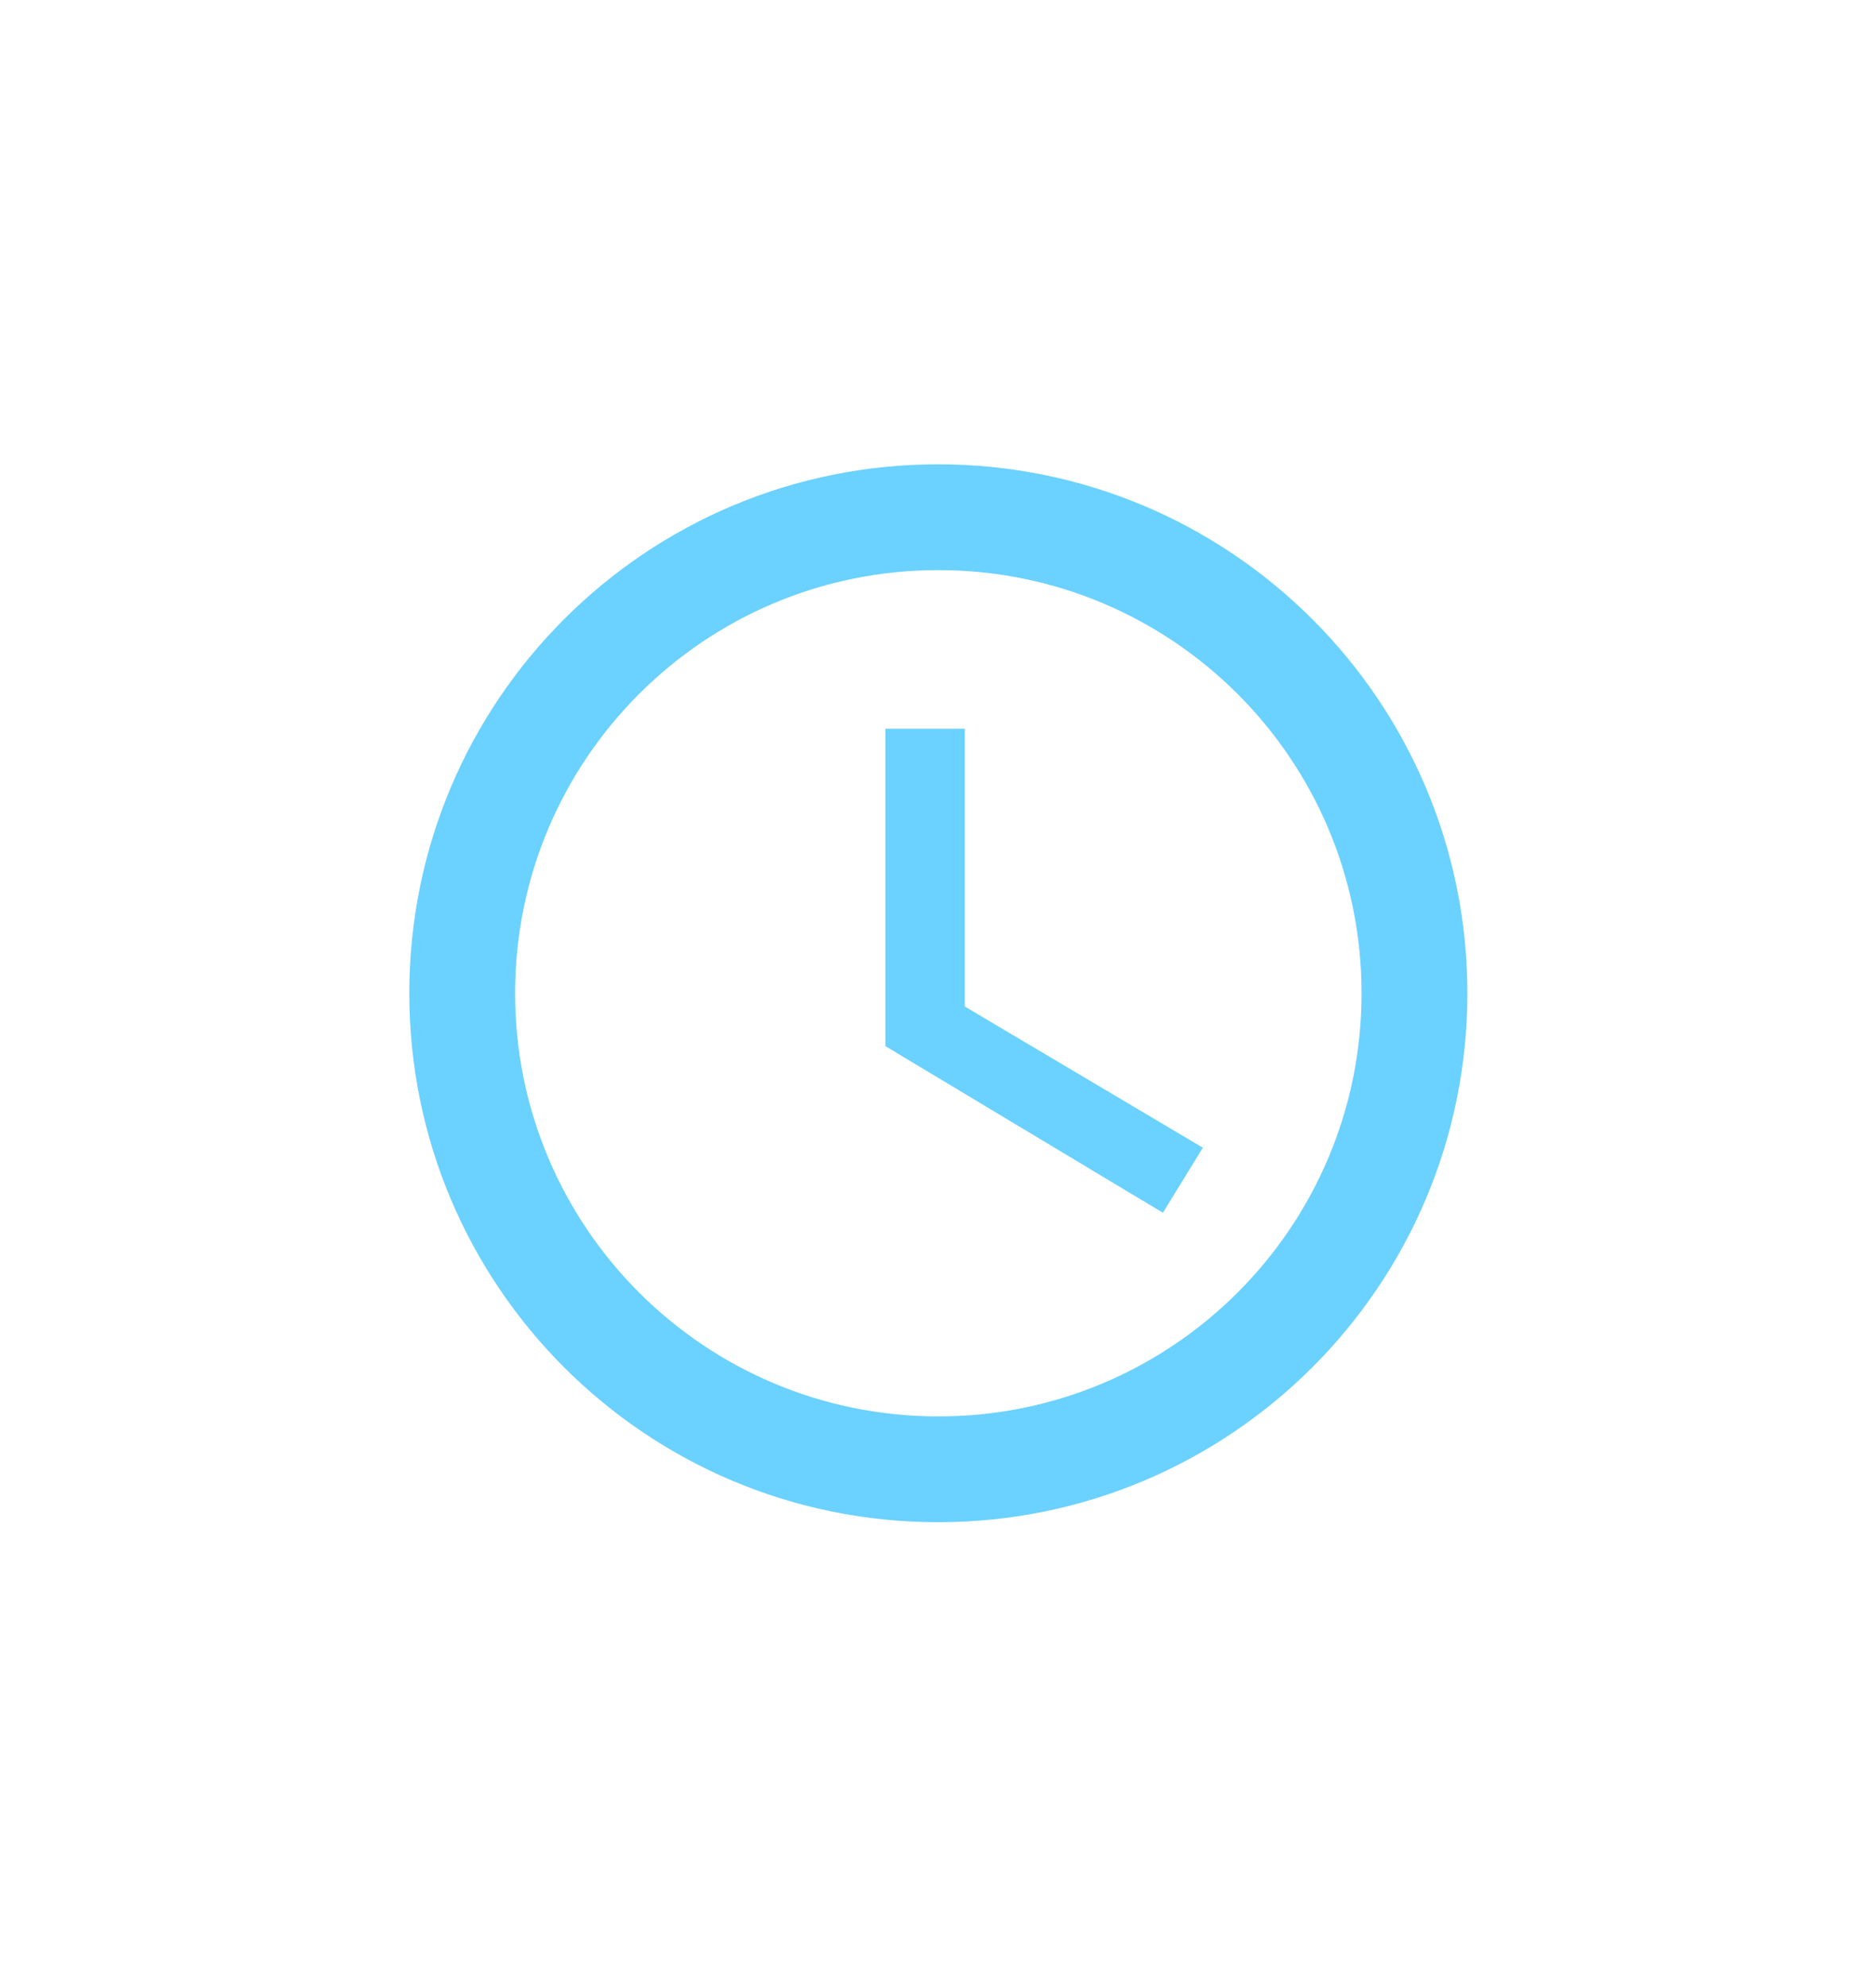 <svg xmlns="http://www.w3.org/2000/svg" xmlns:xlink="http://www.w3.org/1999/xlink" width="750" zoomAndPan="magnify" viewBox="0 0 562.5 595.5" height="794" preserveAspectRatio="xMidYMid meet" version="1.0"><defs><clipPath id="id1"><path d="M 122.727 139.242 L 439.977 139.242 L 439.977 456.492 L 122.727 456.492 Z M 122.727 139.242 " clip-rule="nonzero"/></clipPath></defs><g clip-path="url(#id1)"><path fill="#6bd1ff" d="M 281.273 139.242 C 193.633 139.242 122.727 210.227 122.727 297.867 C 122.727 385.508 193.633 456.492 281.273 456.492 C 368.914 456.492 439.977 385.508 439.977 297.867 C 439.977 210.227 368.914 139.242 281.273 139.242 Z M 281.352 424.766 C 211.238 424.766 154.453 367.98 154.453 297.867 C 154.453 227.754 211.238 170.965 281.352 170.965 C 351.465 170.965 408.25 227.754 408.25 297.867 C 408.25 367.98 351.465 424.766 281.352 424.766 Z M 281.352 424.766 " fill-opacity="1" fill-rule="nonzero"/></g><path fill="#6bd1ff" d="M 289.281 218.555 L 265.488 218.555 L 265.488 313.73 L 348.688 363.695 L 360.664 344.184 L 289.281 301.832 Z M 289.281 218.555 " fill-opacity="1" fill-rule="nonzero"/></svg>